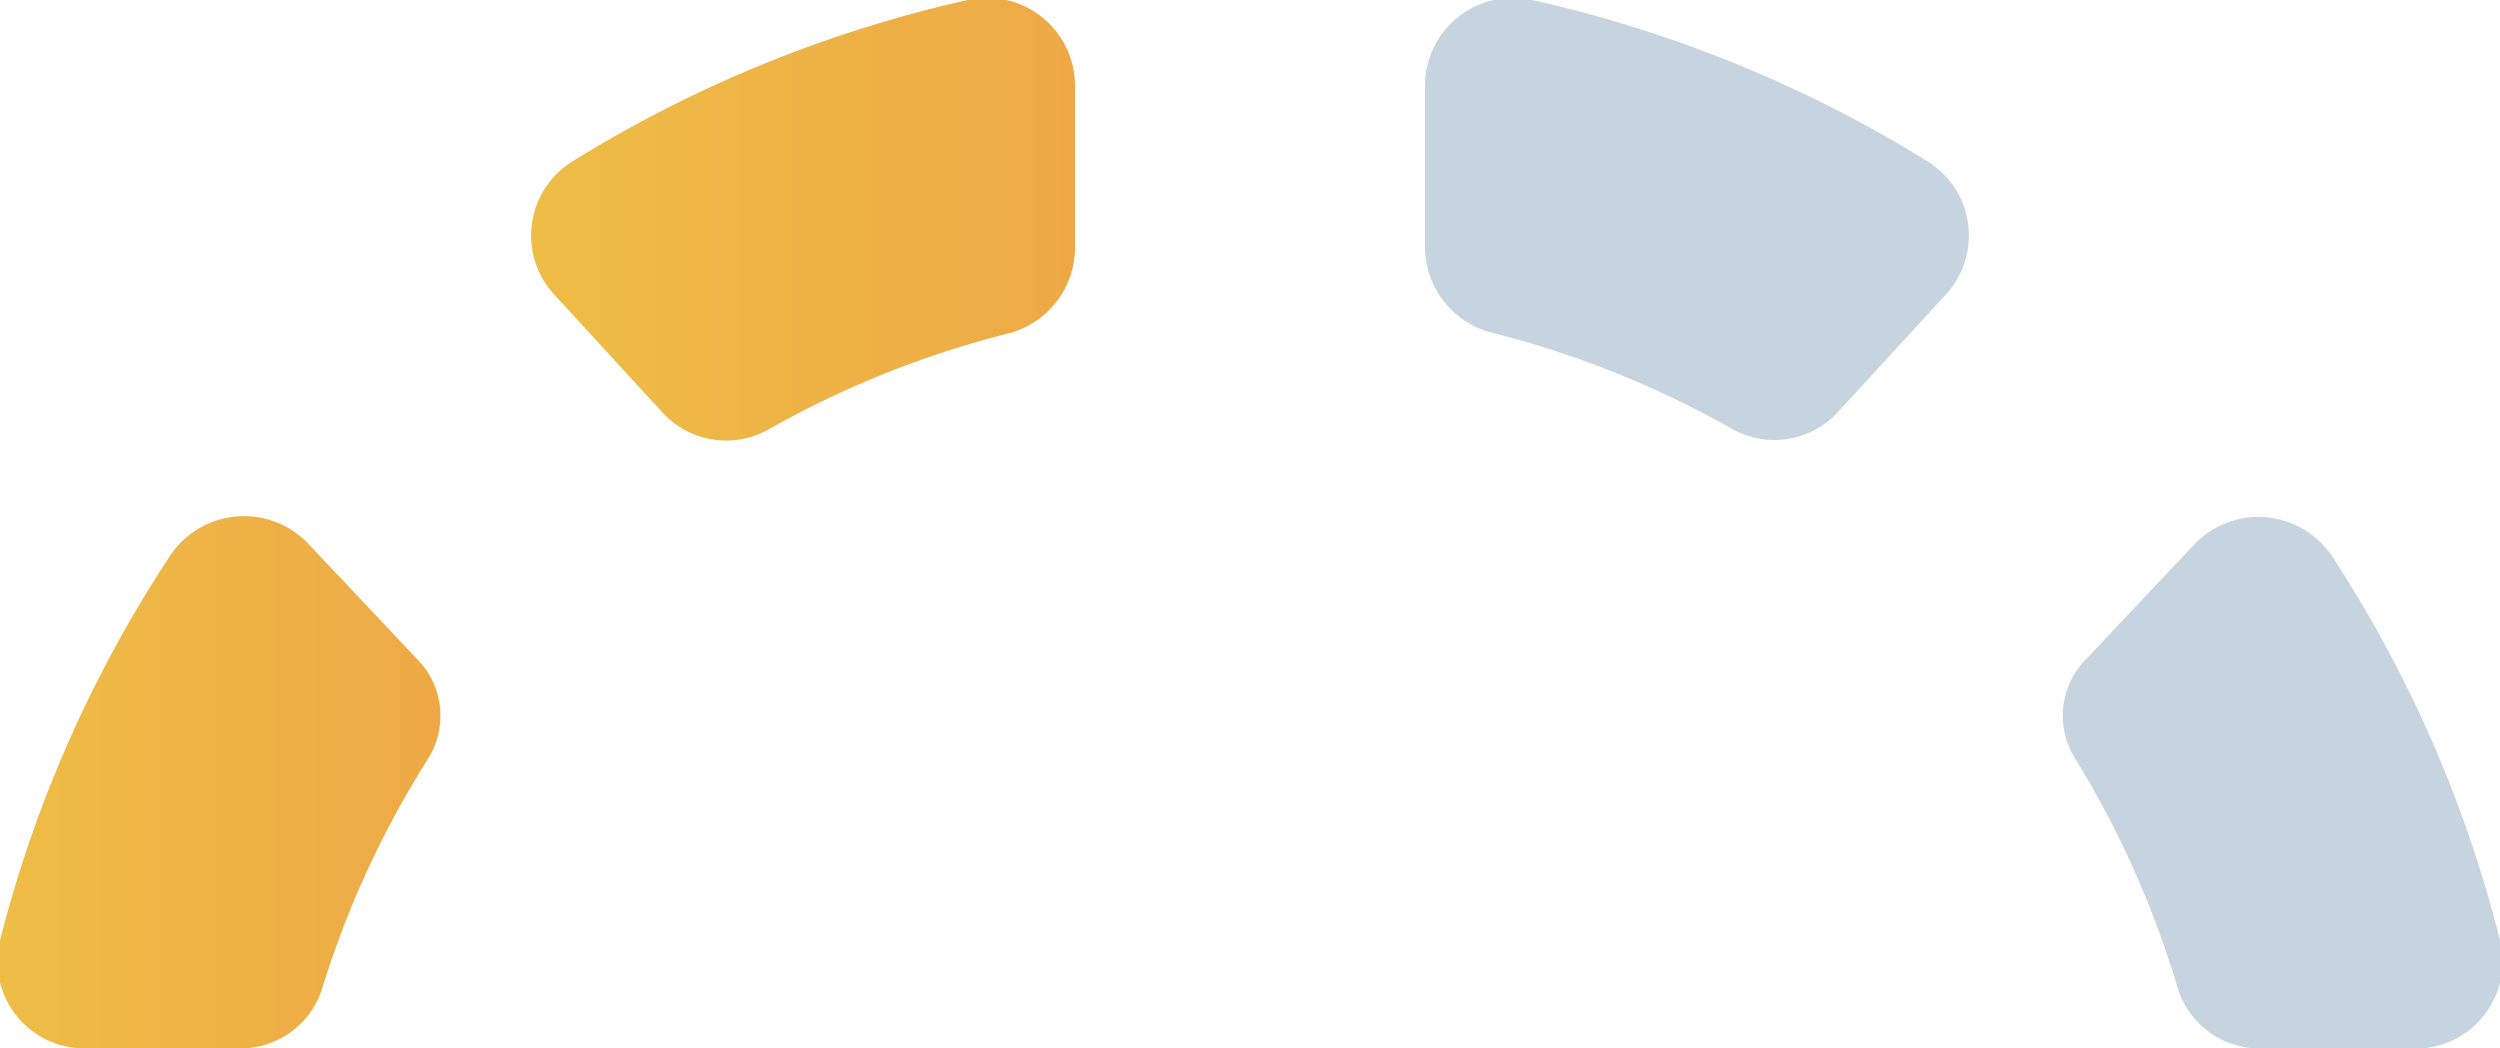 <svg xmlns="http://www.w3.org/2000/svg" xmlns:xlink="http://www.w3.org/1999/xlink" viewBox="0 0 31 13">
    <defs>
        <style>.cls-1{fill:url(#linear-gradient);}.cls-2{fill:#c6d4e0;}.cls-3{fill:url(#linear-gradient-2);}</style>
        <linearGradient id="linear-gradient" x1="6.58" y1="2.74" x2="13.33" y2="2.74" gradientUnits="userSpaceOnUse">
            <stop offset="0.01" stop-color="#eebd46"/>
            <stop offset="1" stop-color="#eea946"/>
        </linearGradient>
        <linearGradient id="linear-gradient-2" x1="0" y1="9.7" x2="5.41" y2="9.7" xlink:href="#linear-gradient"/>
    </defs>
    <title>Intermediate</title>
    <g id="Layer_2">
        <g id="Layer_1-2">
            <path class="cls-1"
                  d="M13.33,3.06v-2A1.09,1.09,0,0,0,12,0,15.87,15.87,0,0,0,7.1,2a1.08,1.08,0,0,0-.23,1.65L8.21,5.11a1.07,1.07,0,0,0,1.31.22,12,12,0,0,1,3-1.2A1.1,1.1,0,0,0,13.33,3.06Z"/>
            <path class="cls-2"
                  d="M25.74,9.42A11.87,11.87,0,0,1,27,12.24,1.06,1.06,0,0,0,28,13h1.87A1.08,1.08,0,0,0,31,11.66a15.66,15.66,0,0,0-2.08-4.76,1.1,1.1,0,0,0-1.72-.14L25.88,8.16A1,1,0,0,0,25.74,9.42Z"/>
            <path class="cls-3"
                  d="M1.09,13H3a1.06,1.06,0,0,0,1-.76,11.87,11.87,0,0,1,1.3-2.82,1,1,0,0,0-.14-1.26L3.83,6.75a1.1,1.1,0,0,0-1.72.14A15.66,15.66,0,0,0,0,11.66,1.08,1.08,0,0,0,1.09,13Z"/>
            <path class="cls-2"
                  d="M22.79,5.11l1.34-1.46A1.08,1.08,0,0,0,23.9,2,15.87,15.87,0,0,0,19,0a1.09,1.09,0,0,0-1.33,1.05v2a1.1,1.1,0,0,0,.81,1.07,12,12,0,0,1,3,1.2A1.07,1.07,0,0,0,22.79,5.11Z"/>
        </g>
    </g>
</svg>